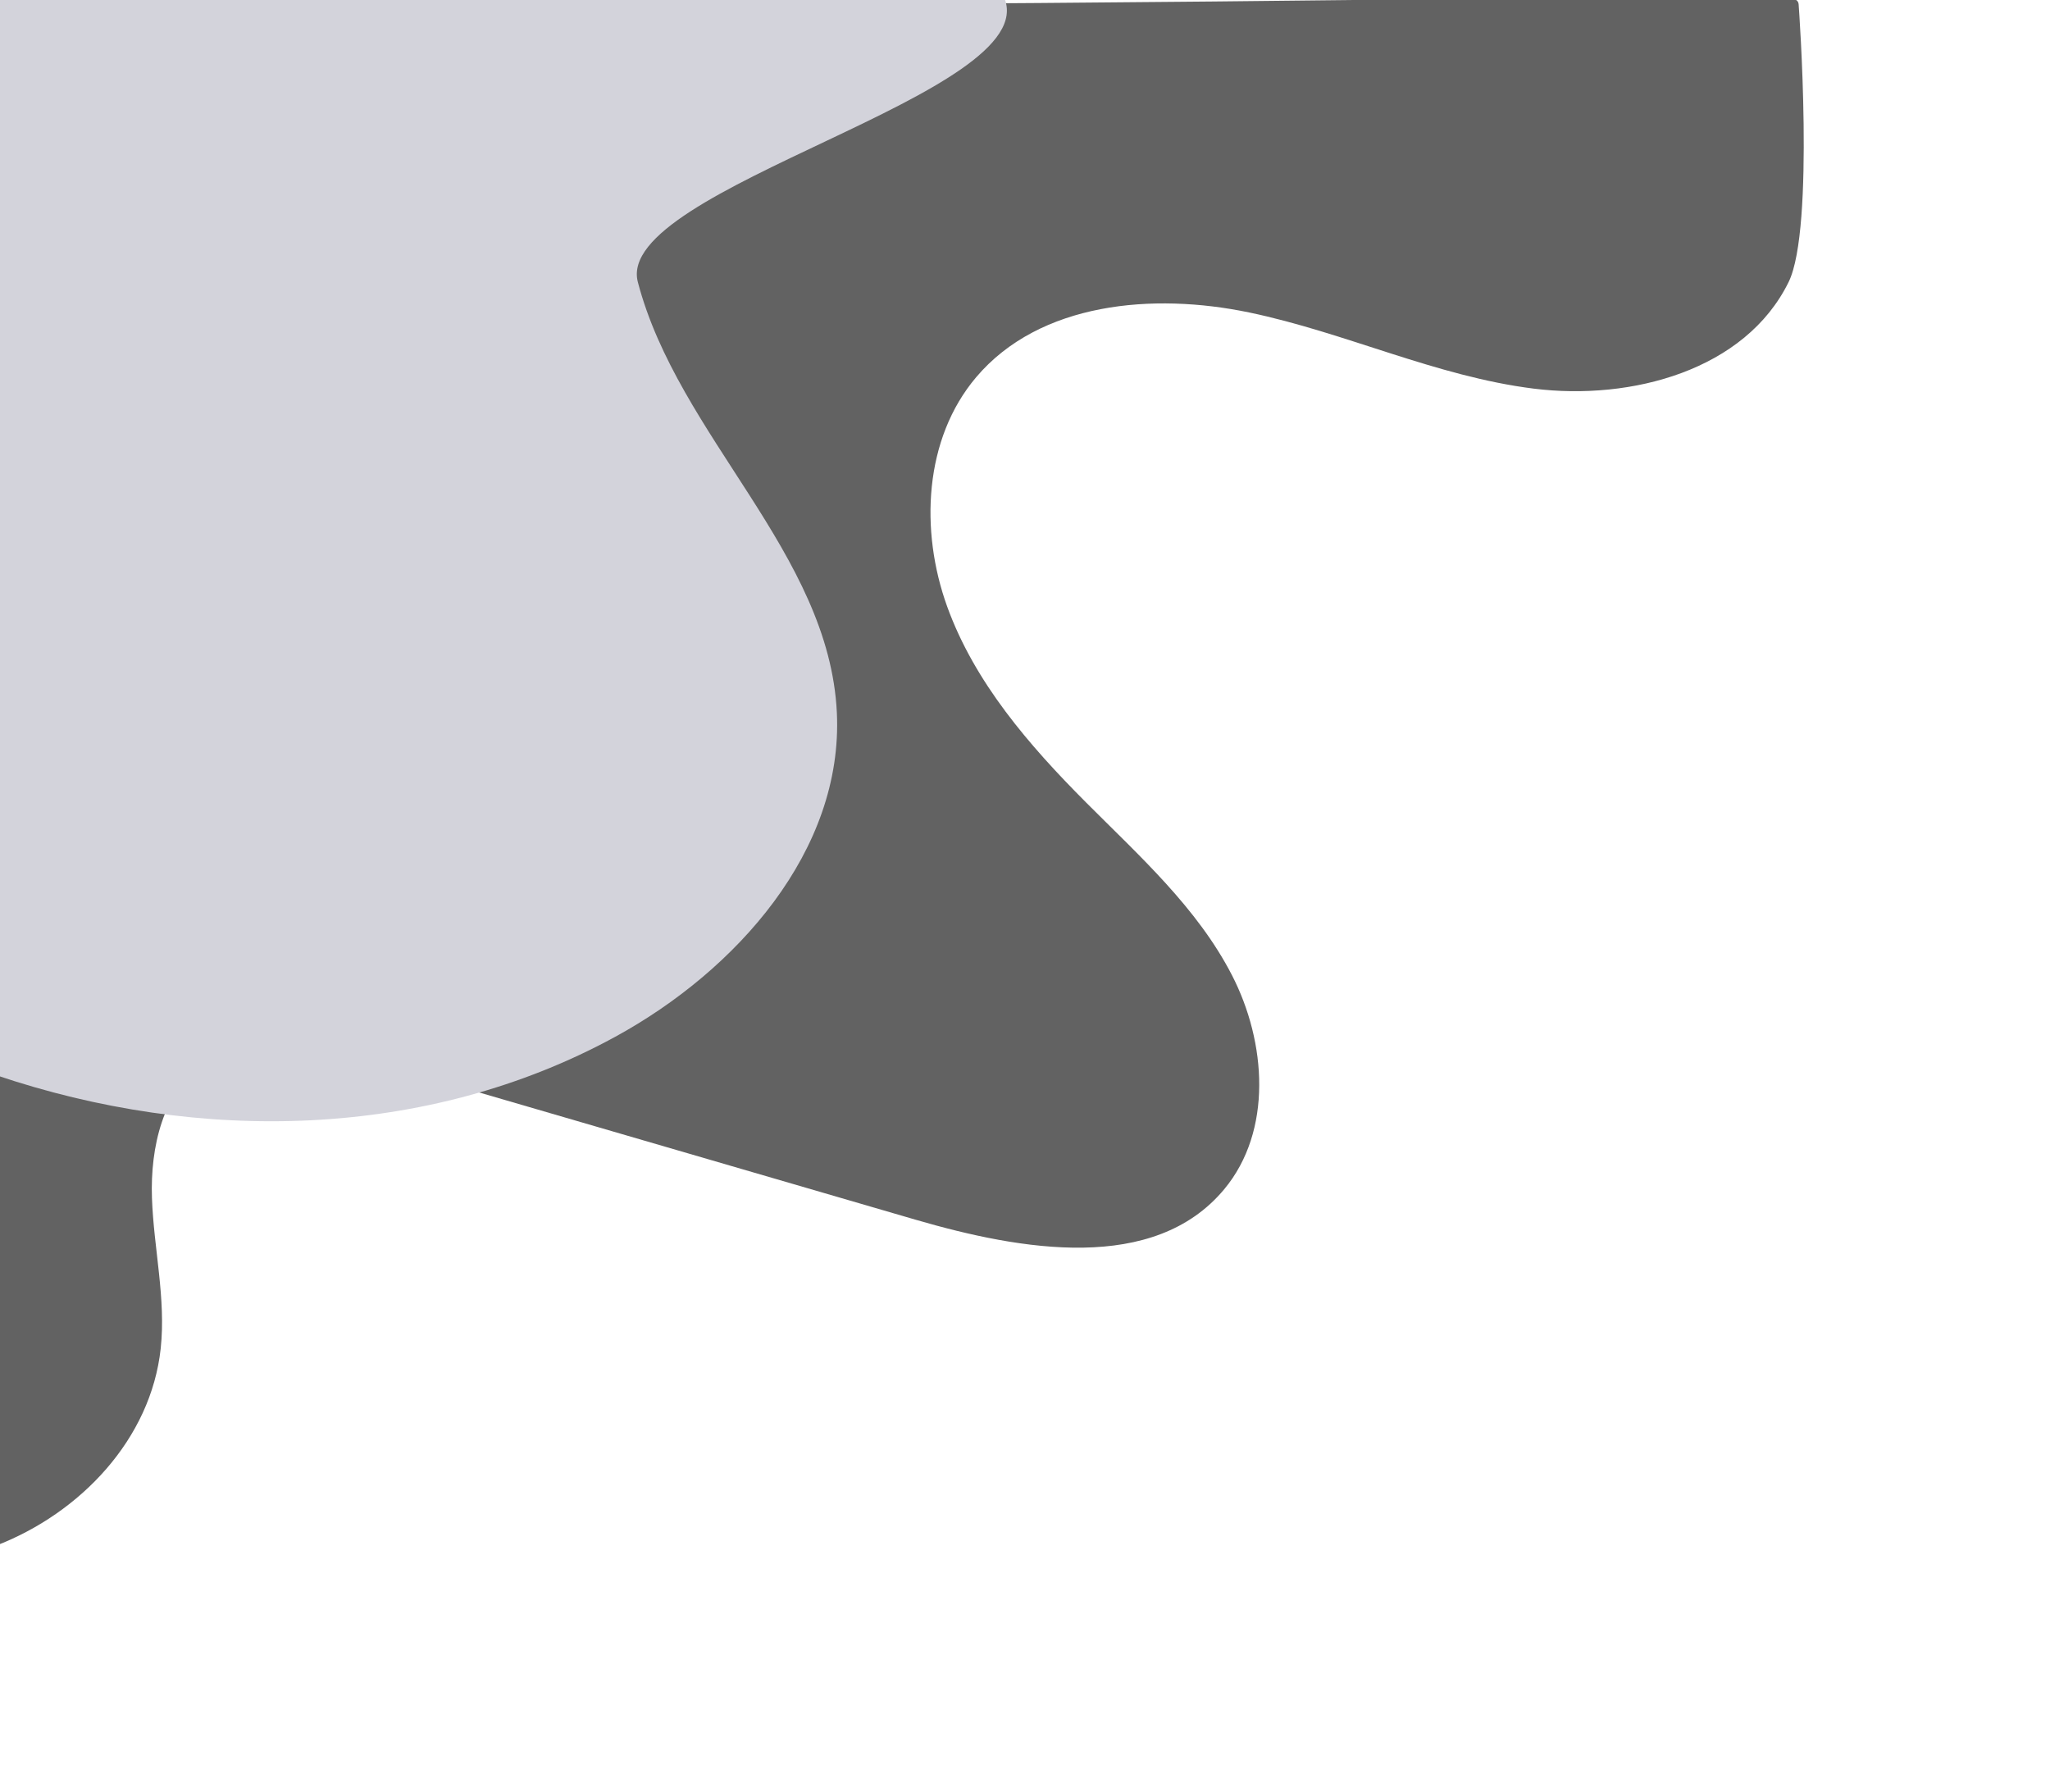 <svg xmlns="http://www.w3.org/2000/svg" xmlns:xlink="http://www.w3.org/1999/xlink" width="277.992" height="242.985" viewBox="0 0 277.992 242.985">
  <defs>
    <filter id="Path_2484" x="0" y="0" width="277.992" height="242.985" filterUnits="userSpaceOnUse">
      <feOffset input="SourceAlpha"/>
      <feGaussianBlur stdDeviation="5.464" result="blur"/>
      <feFlood flood-opacity="0.349"/>
      <feComposite operator="in" in2="blur"/>
      <feComposite in="SourceGraphic"/>
    </filter>
    <filter id="Path_2481" x="0" y="0.232" width="169.935" height="185.184" filterUnits="userSpaceOnUse">
      <feOffset input="SourceAlpha"/>
      <feGaussianBlur stdDeviation="5.464" result="blur-2"/>
      <feFlood flood-opacity="0.349"/>
      <feComposite operator="in" in2="blur-2"/>
      <feComposite in="SourceGraphic"/>
    </filter>
  </defs>
  <g transform="matrix(1, 0, 0, 1, -17, -17)">
    <g transform="matrix(1, 0, 0, 1, 0, 0)" filter="url(#Path_2484)">
      <path id="Path_2484-2" data-name="Path 2484" d="M0-.036V208.671c11.565-4.438,21.074-14.514,22.4-26.739.736-6.8-.953-13.611-1.184-20.446s1.457-14.436,7.076-18.339c6.388-4.439,15.055-2.431,22.523-.254l73.966,21.562c14.3,4.167,32.328,7.305,41.846-4.142,6.563-7.891,5.737-19.907,1.035-29.031s-12.539-16.143-19.785-23.411c-7.726-7.75-15.108-16.271-18.828-26.562s-3.139-22.735,3.935-31.085c8.616-10.171,23.988-11.5,37.036-8.776s25.358,8.676,38.586,10.325,28.673-2.488,34.551-14.453c3.589-7.308,1.378-37.358,1.378-37.358C244.406-3.4,244.72-.043,0-.036Z" transform="translate(16.39 17.92)" fill="#626262"/>
    </g>
    <g transform="matrix(1, 0, 0, 1, 0, 0)" filter="url(#Path_2481)">
      <path id="Path_2481-2" data-name="Path 2481" d="M84.03,172.436c16.435-8.968,30.955-25.246,30.063-43.947-1.032-21.624-21.5-37.442-26.988-58.385-3.352-12.8,55.346-25.536,49.658-38.621H0V177.606C27.646,186.978,58.554,186.336,84.03,172.436Z" transform="translate(16.39 -14.86)" fill="#D3D3DB"/>
    </g>
  </g>
</svg>